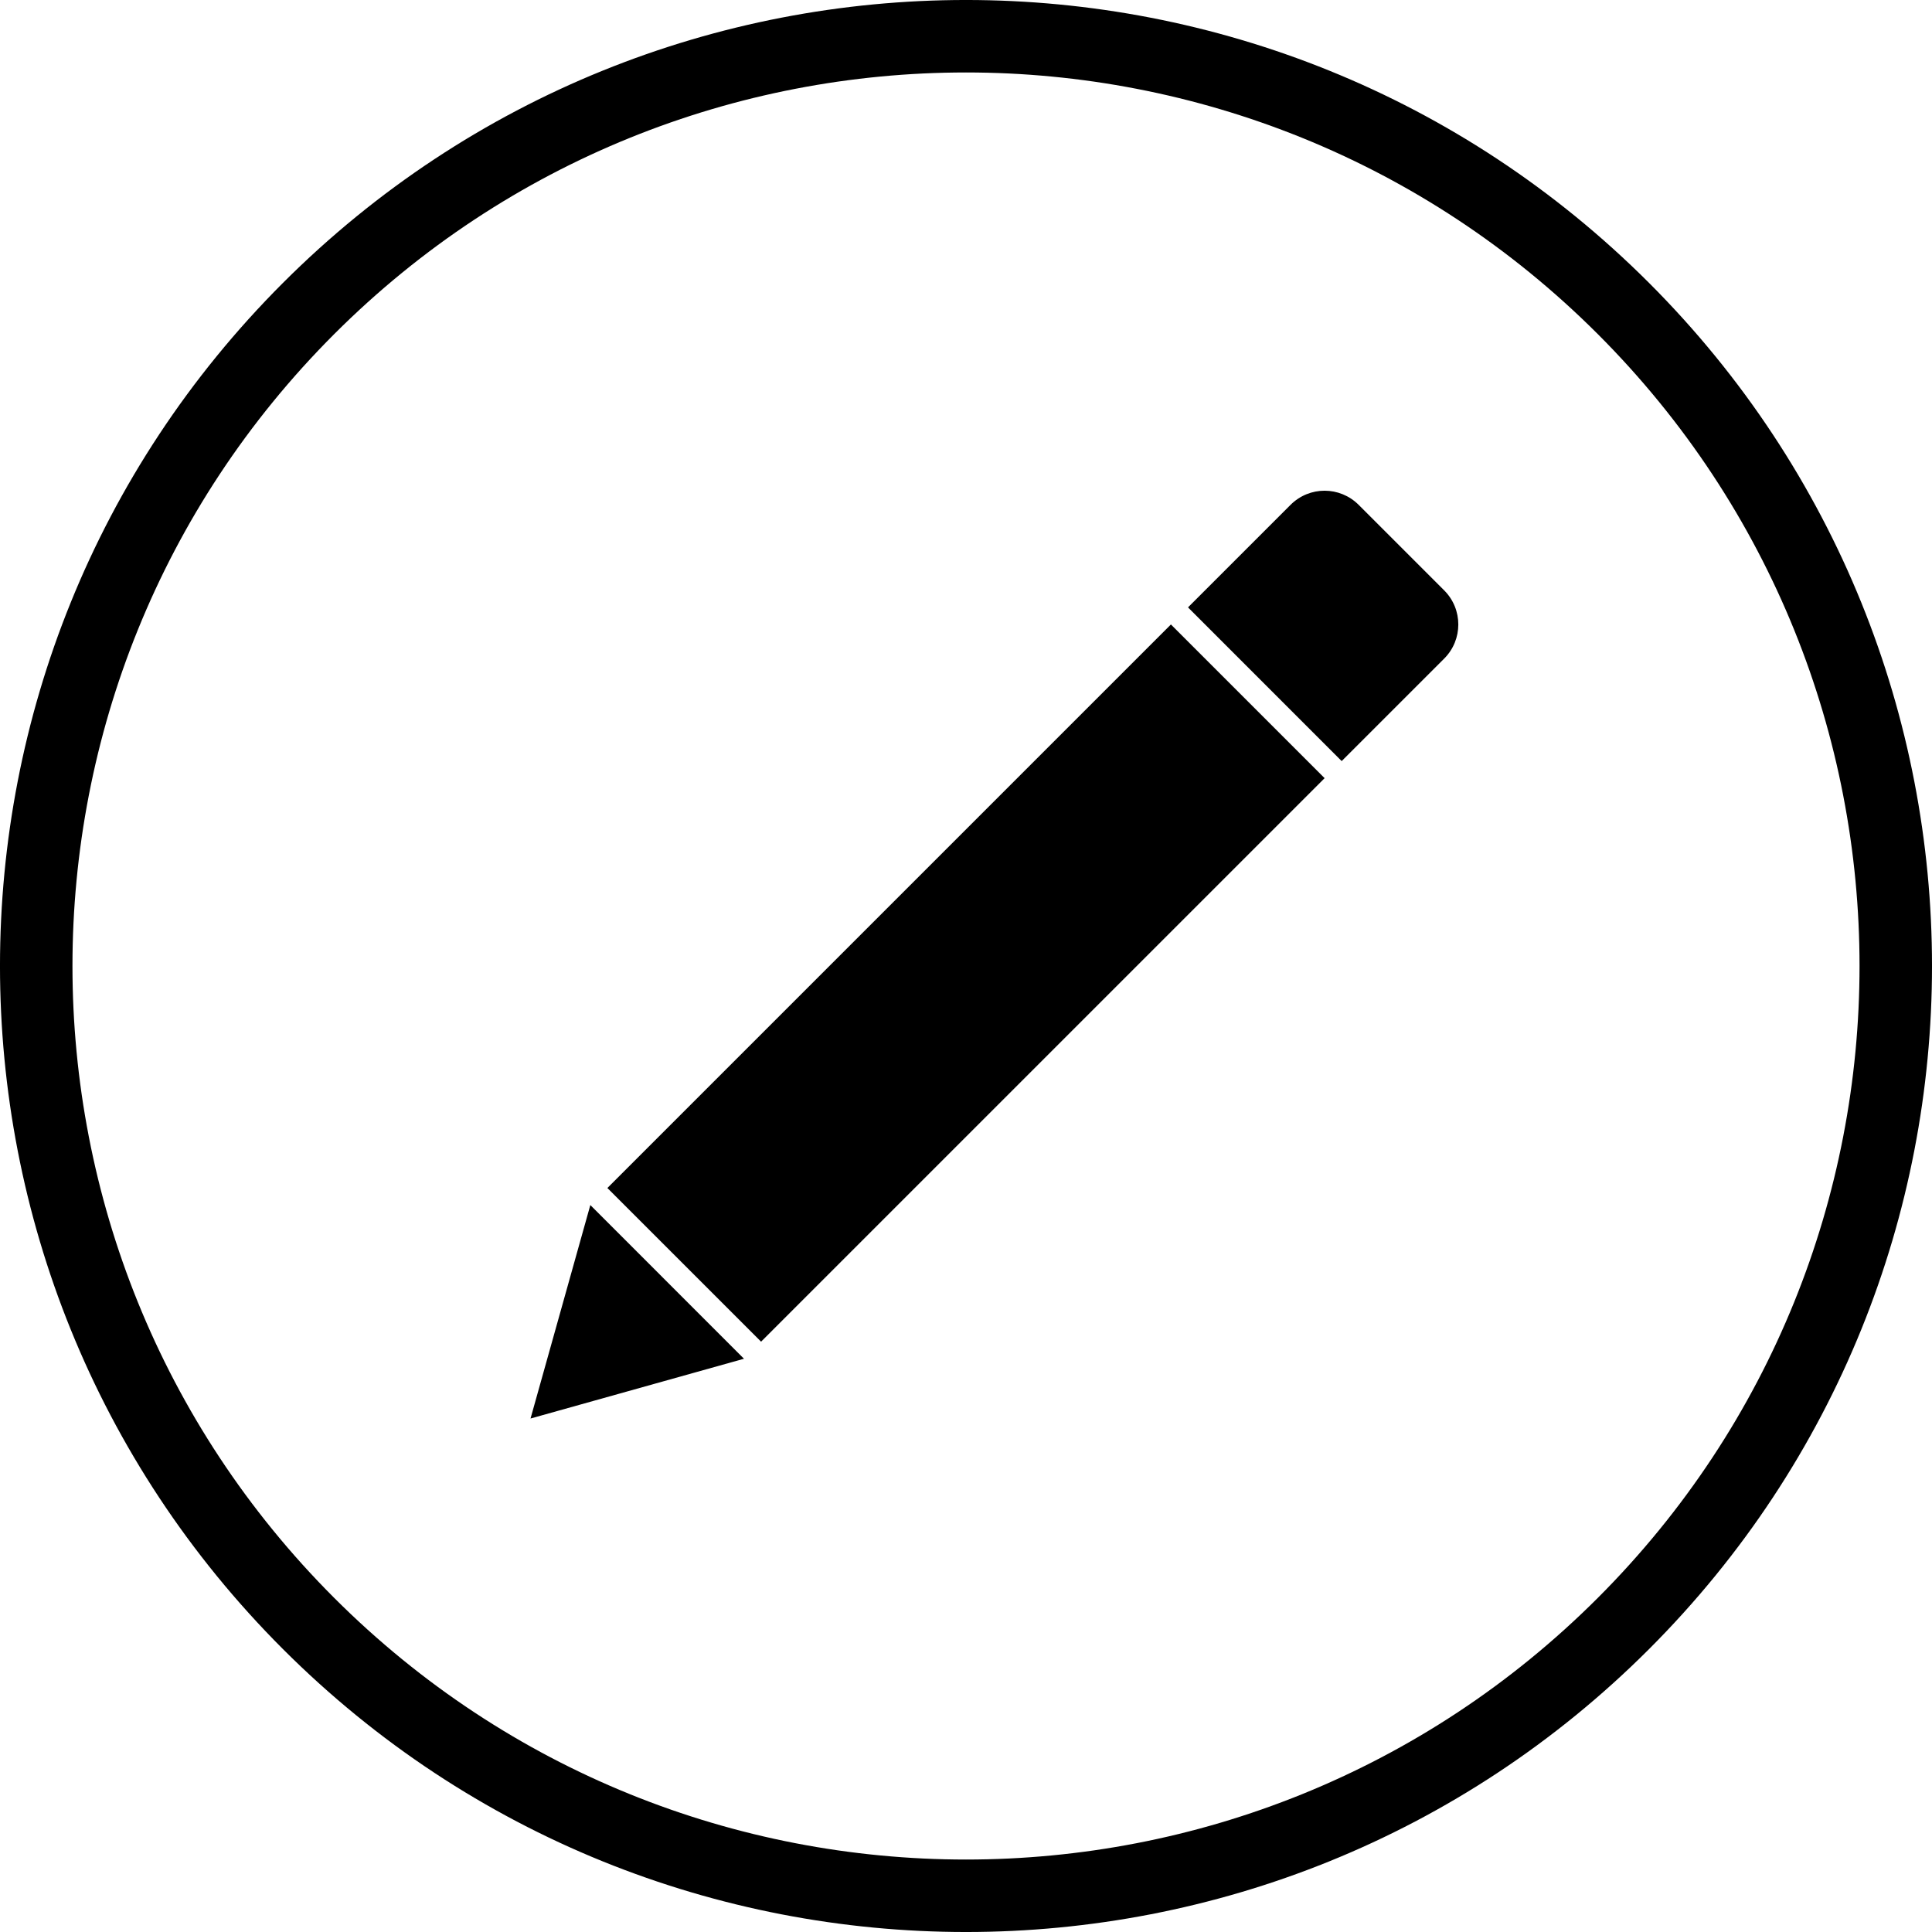 <?xml version="1.0" encoding="UTF-8" standalone="no"?>
<svg viewBox="0 0 45 45" version="1.1" xmlns="http://www.w3.org/2000/svg" xmlns:xlink="http://www.w3.org/1999/xlink">
    <g id="Utility-Tiles" transform="translate(-173, -574)">
        <g id="Group-22" transform="translate(40, 483)">
            <g id="Group-8" transform="translate(110, 39)">
                <g id="Group-19" transform="translate(23, 52)">
                    <path d="M13.75,28.068 L12.357,33.04 L17.329,31.648 L13.75,28.068 L13.75,28.068 Z M27.273,14.545 L14.147,27.671 L17.727,31.25 L30.853,18.125 L27.273,14.545 L27.273,14.545 Z M31.647,11.76 C31.208,11.321 30.5,11.318 30.058,11.76 L27.671,14.147 L31.25,17.727 L33.638,15.34 C34.077,14.901 34.076,14.189 33.638,13.751 L31.647,11.76 L31.647,11.76 Z M38.41,38.41 C47.197,29.623 47.197,15.377 38.41,6.59 C29.623,-2.197 15.377,-2.197 6.59,6.59 C-2.197,15.377 -2.197,29.623 6.59,38.41 C15.377,47.197 29.623,47.197 38.41,38.41 L38.41,38.41 Z M7.783,37.217 C-0.344,29.089 -0.344,15.911 7.783,7.783 C15.911,-0.344 29.089,-0.344 37.217,7.783 C45.344,15.911 45.344,29.089 37.217,37.217 C29.089,45.344 15.911,45.344 7.783,37.217 L7.783,37.217 Z" id="Rectangle-34-Copy"></path>
                </g>
            </g>
        </g>
    </g>
</svg>
